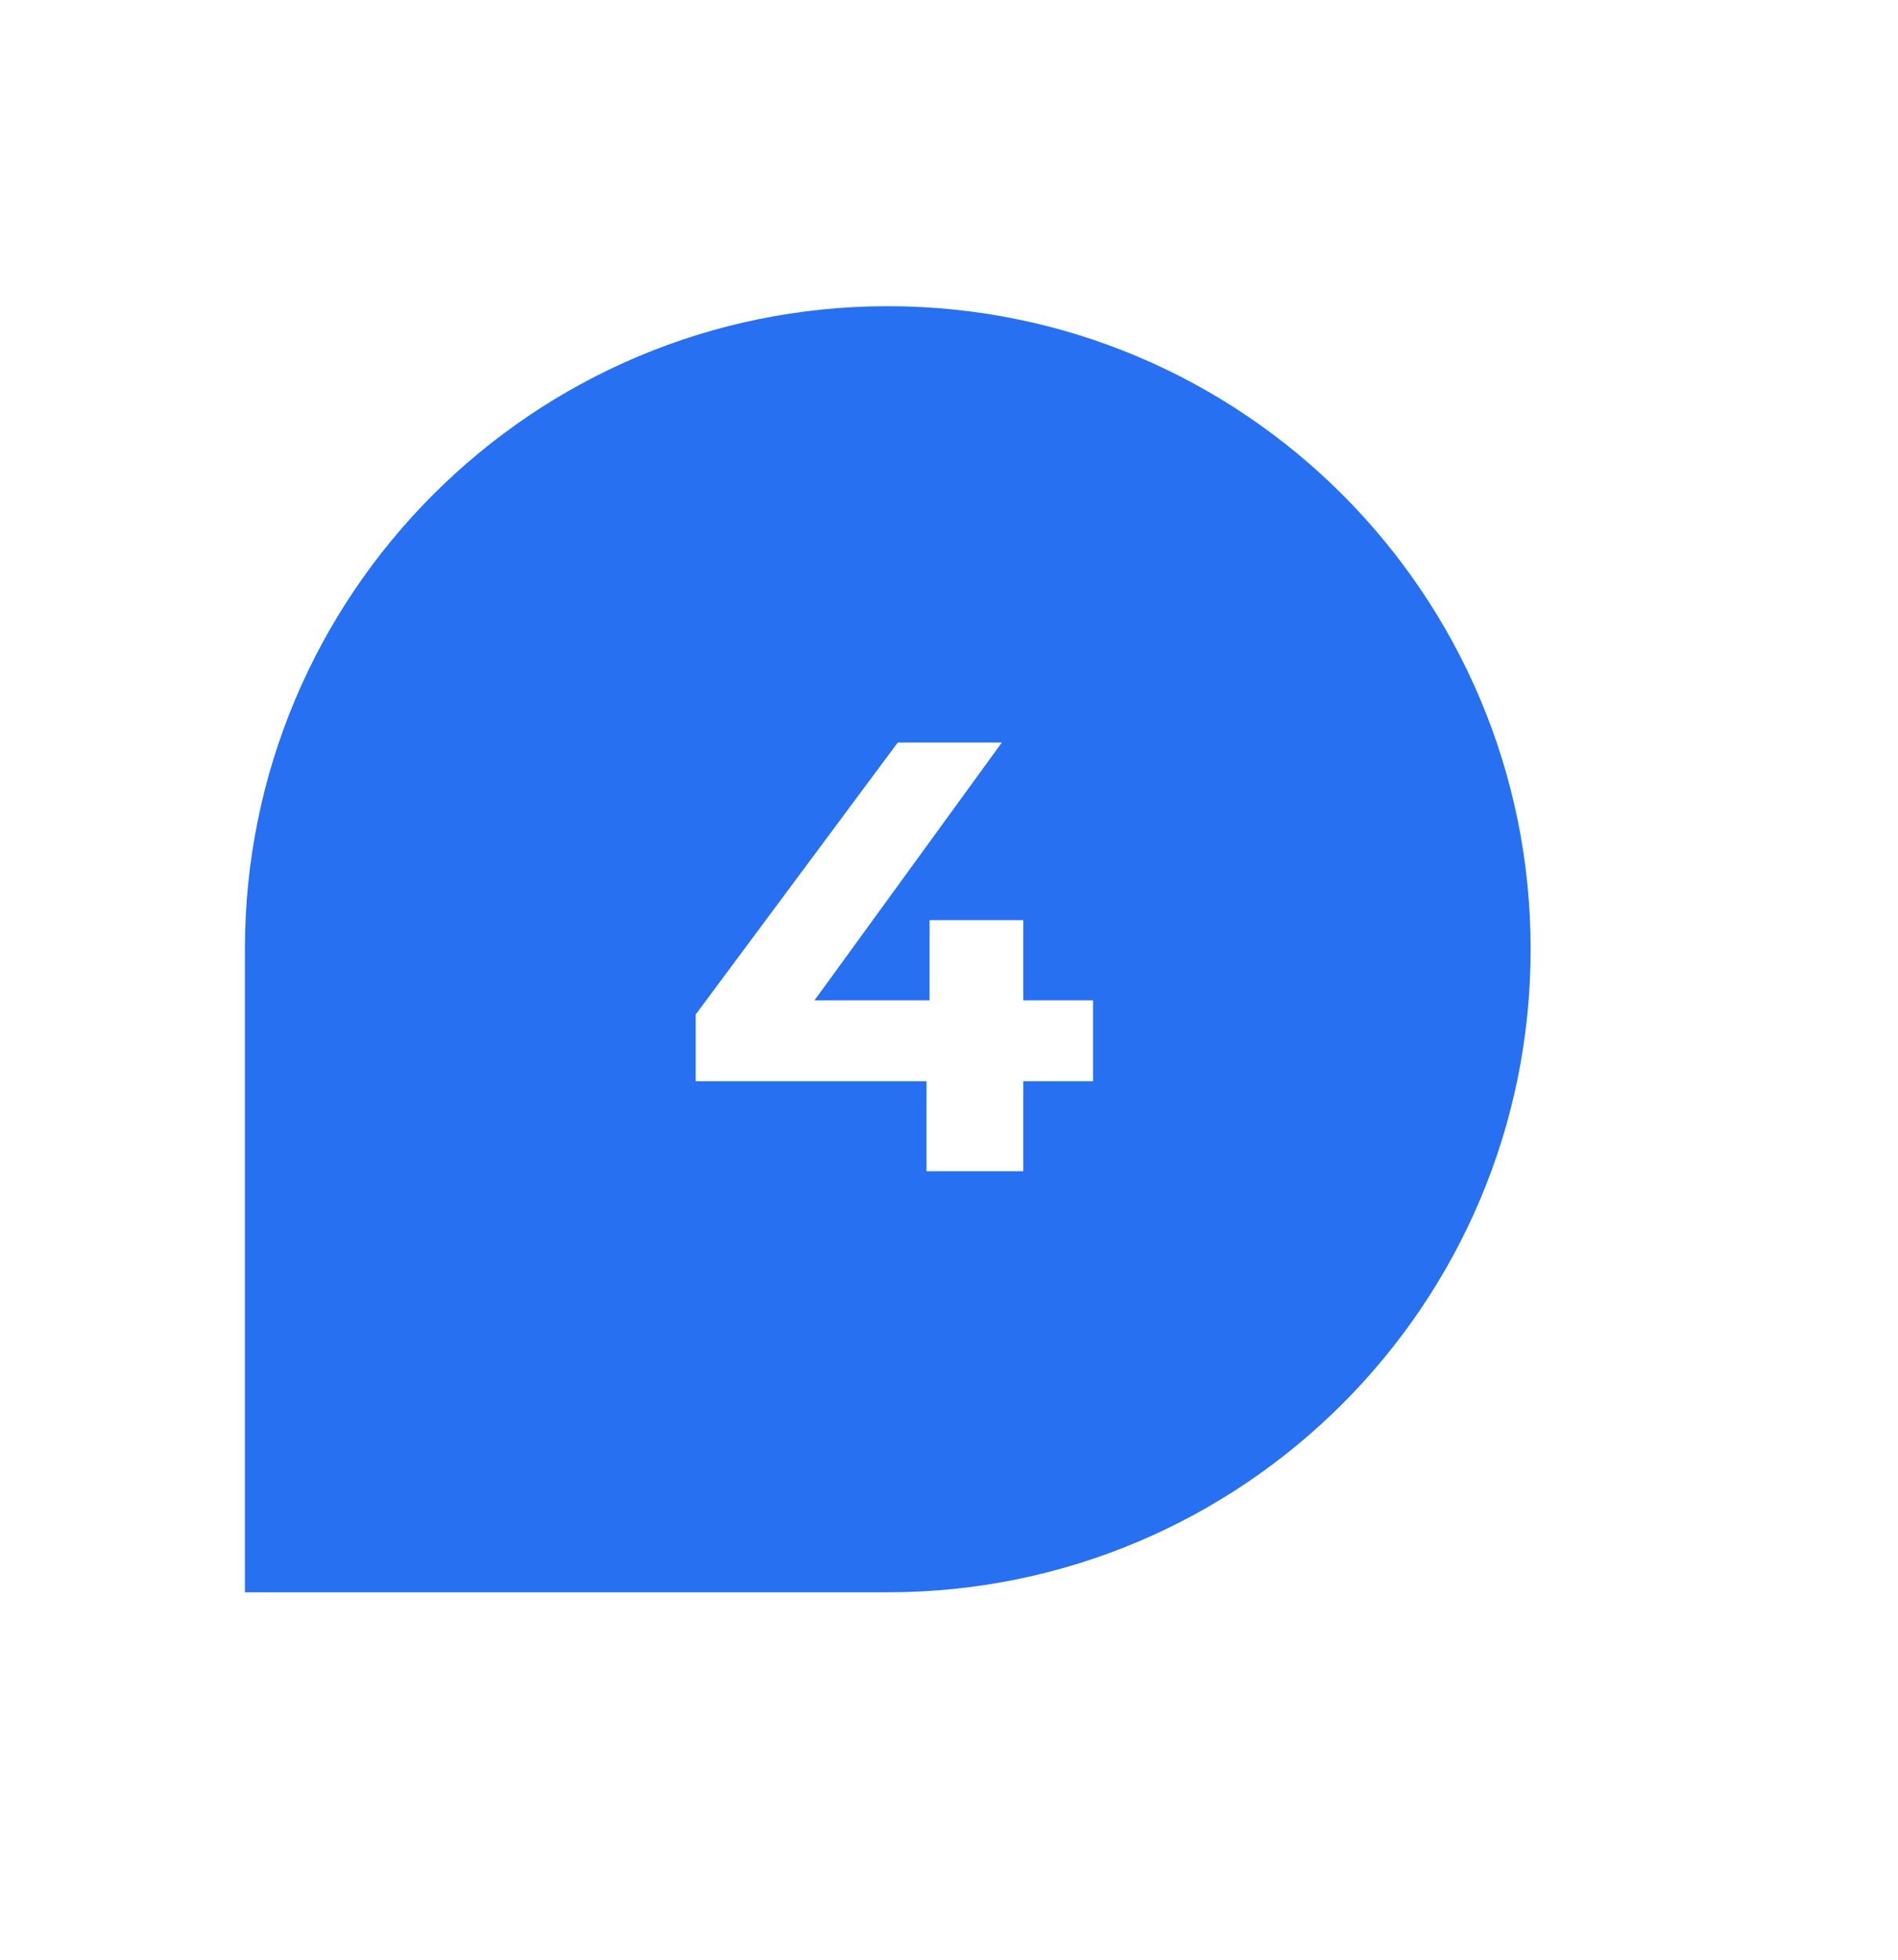 <svg width="124" height="128" viewBox="0 0 124 128" fill="none" xmlns="http://www.w3.org/2000/svg">
<g filter="url(#filter0_d_1565_902)">
<path d="M16 58C16 34.804 34.804 16 58 16C81.196 16 100 34.804 100 58C100 81.196 81.196 100 58 100H16V58Z" fill="#2770F1"/>
<path d="M71.411 66.62H66.851V72.5H60.531V66.62H45.451V62.26L58.651 44.5H65.451L53.211 61.34H60.731V56.1H66.851V61.34H71.411V66.62Z" fill="white"/>
</g>
<defs>
<filter id="filter0_d_1565_902" x="-8" y="-4" width="132" height="132" filterUnits="userSpaceOnUse" color-interpolation-filters="sRGB">
<feFlood flood-opacity="0" result="BackgroundImageFix"/>
<feColorMatrix in="SourceAlpha" type="matrix" values="0 0 0 0 0 0 0 0 0 0 0 0 0 0 0 0 0 0 127 0" result="hardAlpha"/>
<feOffset dy="4"/>
<feGaussianBlur stdDeviation="12"/>
<feComposite in2="hardAlpha" operator="out"/>
<feColorMatrix type="matrix" values="0 0 0 0 0.106 0 0 0 0 0.192 0 0 0 0 0.373 0 0 0 0.15 0"/>
<feBlend mode="normal" in2="BackgroundImageFix" result="effect1_dropShadow_1565_902"/>
<feBlend mode="normal" in="SourceGraphic" in2="effect1_dropShadow_1565_902" result="shape"/>
</filter>
</defs>
</svg>
